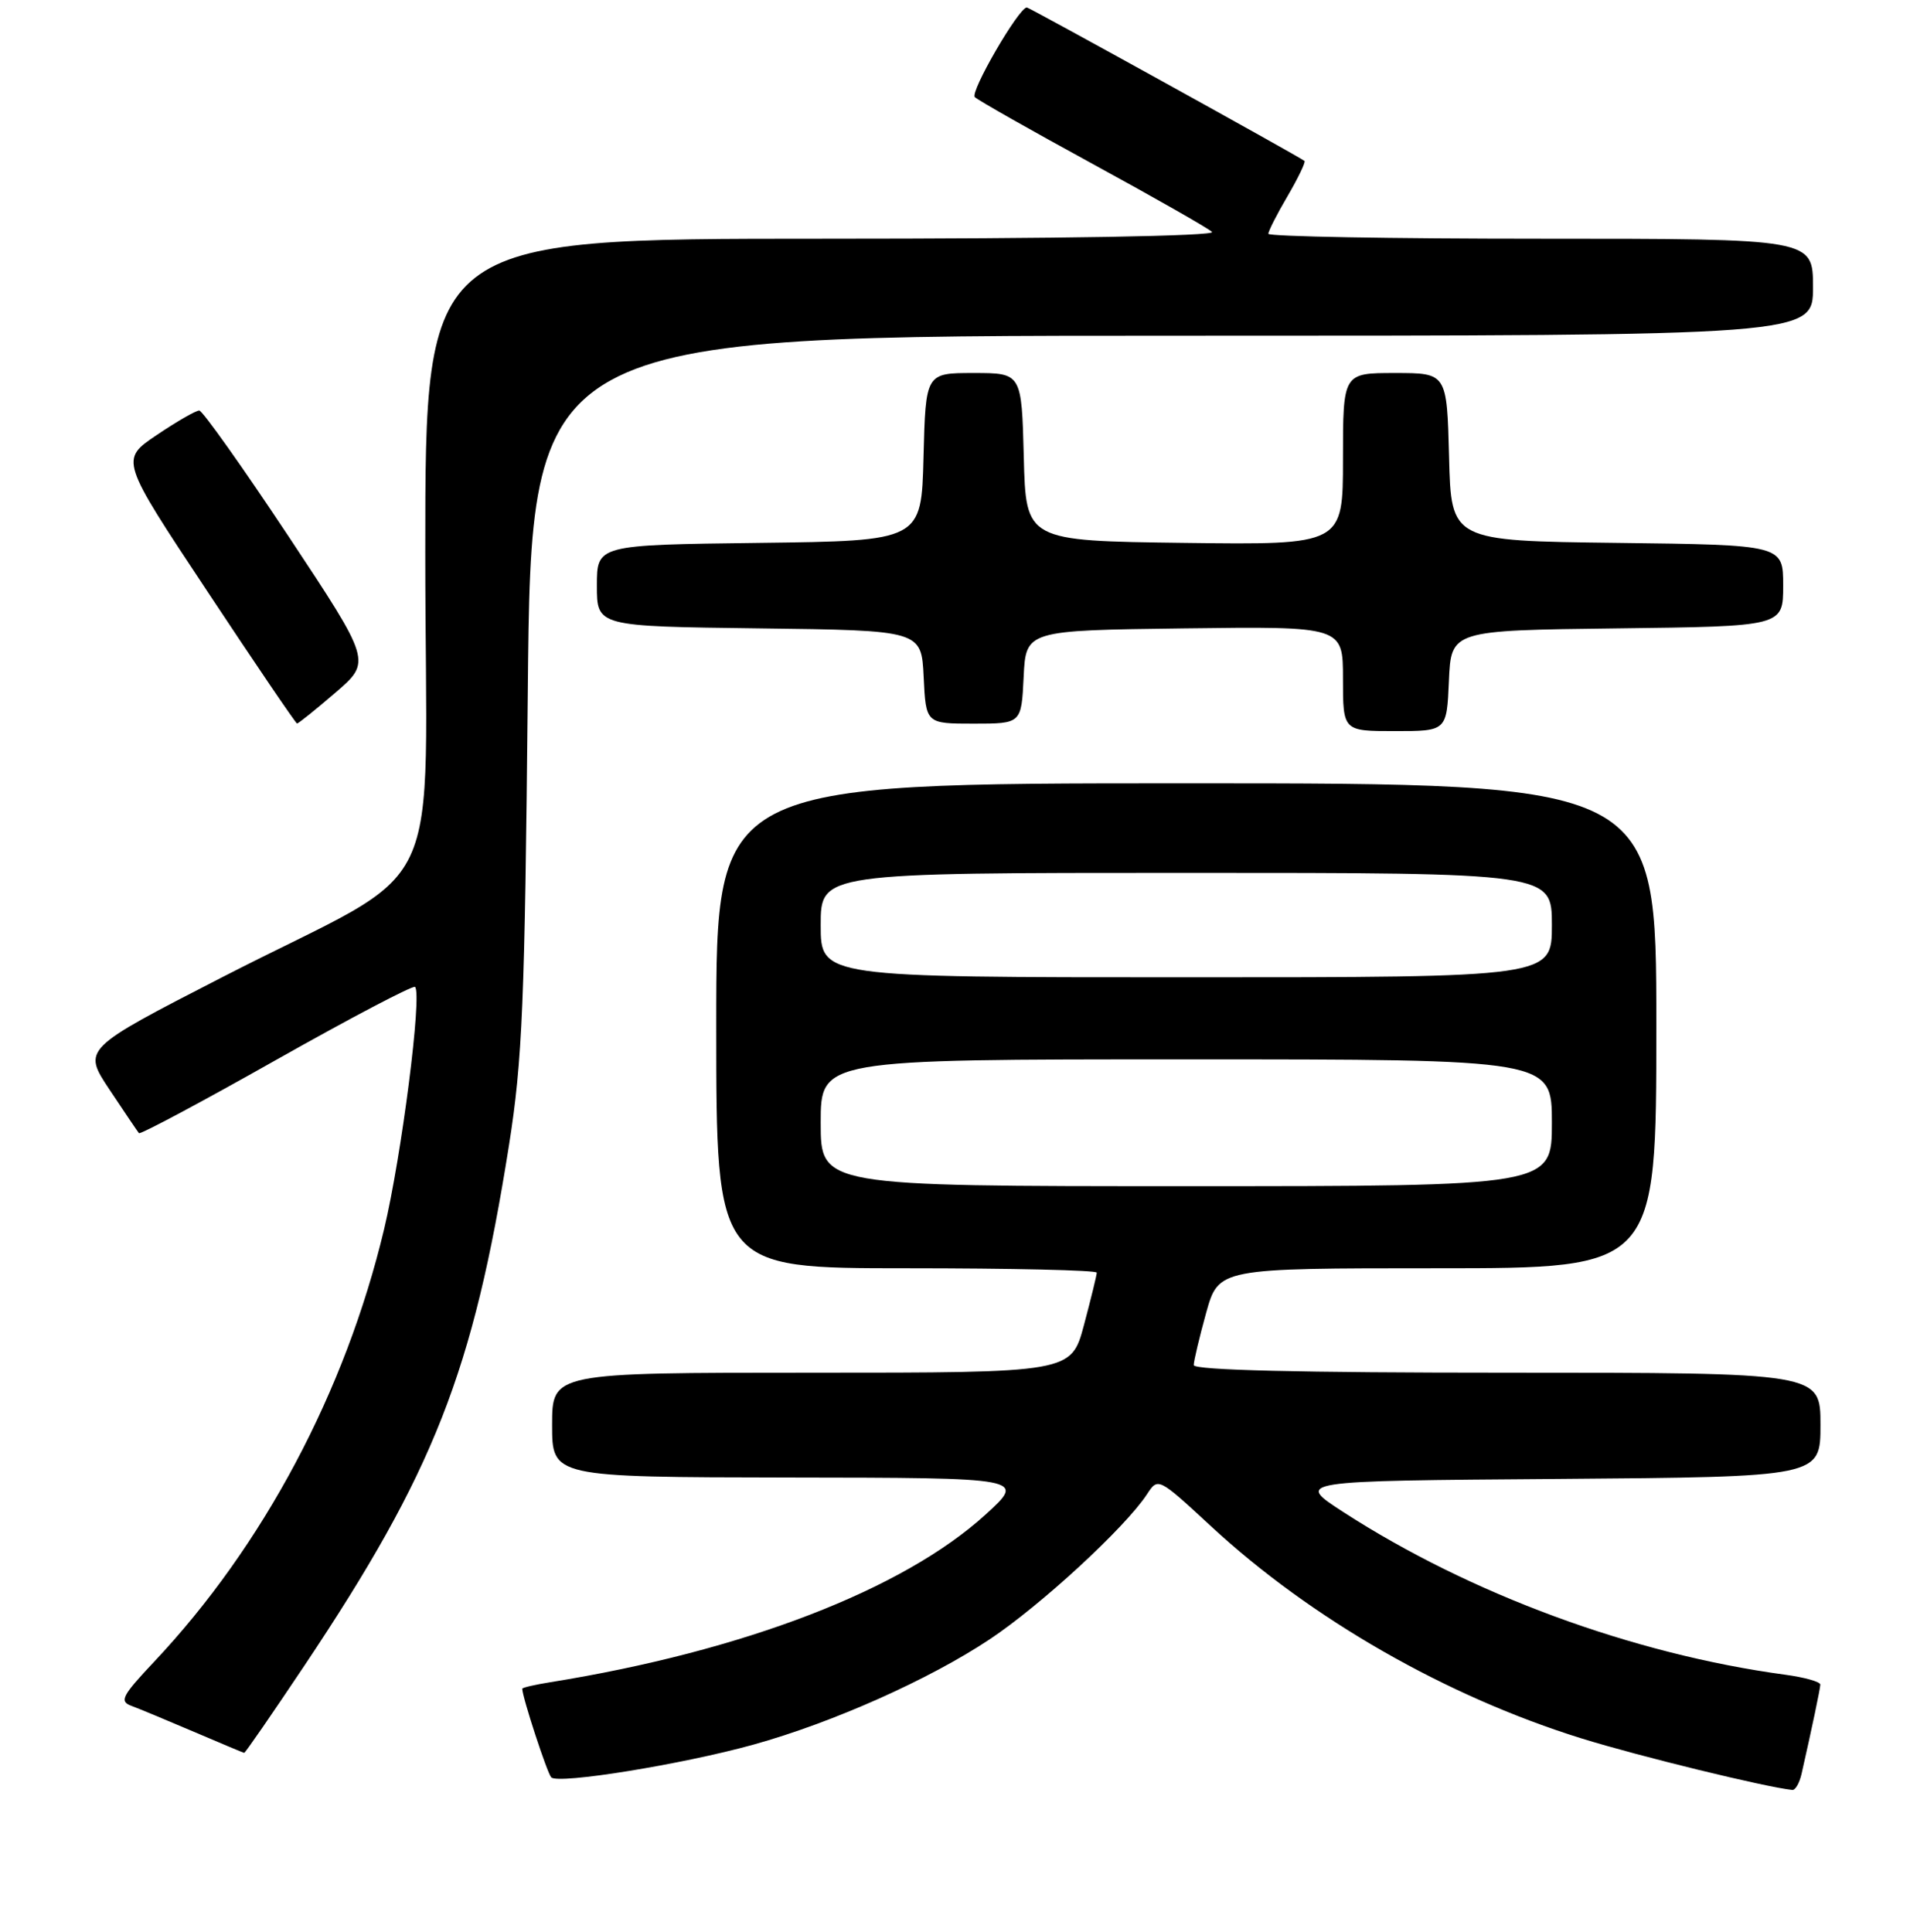 <?xml version="1.0" encoding="UTF-8" standalone="no"?>
<!DOCTYPE svg PUBLIC "-//W3C//DTD SVG 1.1//EN" "http://www.w3.org/Graphics/SVG/1.1/DTD/svg11.dtd" >
<svg xmlns="http://www.w3.org/2000/svg" xmlns:xlink="http://www.w3.org/1999/xlink" version="1.1" viewBox="0 0 256 259">
 <g >
 <path fill="currentColor"
d=" M 241.47 237.75 C 242.87 231.59 243.95 226.43 243.98 225.81 C 243.99 225.43 241.86 224.83 239.25 224.48 C 218.86 221.72 197.07 213.69 180.05 202.68 C 173.59 198.50 173.59 198.50 208.80 198.24 C 244.00 197.97 244.00 197.97 244.00 190.99 C 244.00 184.00 244.00 184.00 202.00 184.00 C 174.25 184.00 160.00 183.66 160.00 182.98 C 160.00 182.43 160.75 179.28 161.66 175.98 C 163.33 170.00 163.33 170.00 192.66 170.00 C 222.00 170.00 222.00 170.00 222.00 137.50 C 222.00 105.00 222.00 105.00 159.00 105.00 C 96.00 105.00 96.00 105.00 96.00 137.50 C 96.00 170.00 96.00 170.00 121.50 170.00 C 135.53 170.00 147.00 170.26 147.00 170.59 C 147.00 170.91 146.23 174.06 145.29 177.59 C 143.58 184.00 143.58 184.00 108.79 184.00 C 74.00 184.00 74.00 184.00 74.00 191.00 C 74.00 198.00 74.00 198.00 105.75 198.05 C 137.50 198.09 137.50 198.09 132.09 203.02 C 121.03 213.09 99.66 221.32 73.75 225.49 C 71.69 225.82 70.00 226.21 70.00 226.36 C 70.00 227.47 73.33 237.65 73.88 238.24 C 74.79 239.20 91.46 236.50 101.00 233.85 C 111.60 230.90 124.52 225.14 132.63 219.75 C 139.49 215.19 150.80 204.76 153.72 200.31 C 155.22 198.02 155.22 198.02 162.30 204.57 C 175.73 217.01 193.86 227.39 212.00 233.03 C 219.62 235.40 236.65 239.56 240.23 239.93 C 240.63 239.97 241.19 238.99 241.47 237.75 Z  M 40.81 223.25 C 58.15 197.30 63.41 183.91 68.22 153.52 C 70.02 142.11 70.34 134.61 70.74 92.75 C 71.19 45.00 71.19 45.00 157.10 45.00 C 243.00 45.00 243.00 45.00 243.00 38.50 C 243.00 32.00 243.00 32.00 206.50 32.00 C 186.43 32.00 170.00 31.70 170.00 31.34 C 170.00 30.97 171.16 28.69 172.59 26.26 C 174.01 23.83 175.02 21.72 174.84 21.57 C 174.15 21.00 137.96 1.00 137.63 1.00 C 136.55 1.00 129.97 12.36 130.66 13.02 C 131.12 13.46 138.25 17.50 146.50 22.00 C 154.75 26.50 161.93 30.59 162.45 31.09 C 163.02 31.64 142.12 32.00 110.20 32.00 C 57.00 32.00 57.00 32.00 57.00 73.99 C 57.00 122.66 60.58 115.17 29.78 130.99 C 11.06 140.61 11.06 140.61 14.68 146.06 C 16.67 149.05 18.44 151.67 18.62 151.89 C 18.80 152.10 27.09 147.68 37.05 142.05 C 47.01 136.43 55.37 132.04 55.63 132.29 C 56.60 133.26 53.83 154.92 51.48 164.77 C 46.29 186.52 35.29 207.21 20.67 222.73 C 16.33 227.34 15.97 228.05 17.62 228.66 C 18.65 229.04 22.42 230.61 26.00 232.14 C 29.58 233.67 32.60 234.94 32.73 234.96 C 32.86 234.98 36.49 229.71 40.81 223.25 Z  M 194.20 91.25 C 194.50 84.50 194.50 84.50 216.75 84.23 C 239.00 83.96 239.00 83.96 239.00 78.50 C 239.00 73.04 239.00 73.04 216.75 72.77 C 194.50 72.50 194.50 72.50 194.22 61.25 C 193.93 50.00 193.93 50.00 186.97 50.00 C 180.00 50.00 180.00 50.00 180.00 61.52 C 180.00 73.04 180.00 73.04 158.75 72.77 C 137.50 72.50 137.50 72.50 137.22 61.25 C 136.93 50.00 136.93 50.00 130.50 50.00 C 124.07 50.00 124.07 50.00 123.78 61.25 C 123.50 72.50 123.50 72.50 101.75 72.77 C 80.00 73.04 80.00 73.04 80.00 78.50 C 80.00 83.96 80.00 83.96 101.75 84.23 C 123.50 84.50 123.50 84.50 123.80 90.75 C 124.10 97.00 124.10 97.00 130.50 97.00 C 136.90 97.00 136.90 97.00 137.20 90.75 C 137.50 84.50 137.50 84.50 158.75 84.23 C 180.00 83.96 180.00 83.96 180.00 90.98 C 180.00 98.00 180.00 98.00 186.95 98.00 C 193.91 98.00 193.91 98.00 194.20 91.25 Z  M 44.96 92.84 C 49.79 88.68 49.79 88.68 38.65 71.86 C 32.52 62.62 27.14 55.04 26.71 55.03 C 26.28 55.01 23.71 56.49 21.01 58.31 C 16.09 61.62 16.09 61.62 27.80 79.28 C 34.23 89.00 39.64 96.96 39.81 96.98 C 39.99 96.99 42.30 95.13 44.96 92.84 Z  M 110.00 150.50 C 110.00 142.00 110.00 142.00 159.00 142.00 C 208.00 142.00 208.00 142.00 208.00 150.50 C 208.00 159.00 208.00 159.00 159.00 159.00 C 110.00 159.00 110.00 159.00 110.00 150.50 Z  M 110.00 124.00 C 110.00 117.00 110.00 117.00 159.00 117.00 C 208.00 117.00 208.00 117.00 208.00 124.00 C 208.00 131.00 208.00 131.00 159.00 131.00 C 110.00 131.00 110.00 131.00 110.00 124.00 Z "/>
</g>
</svg>
